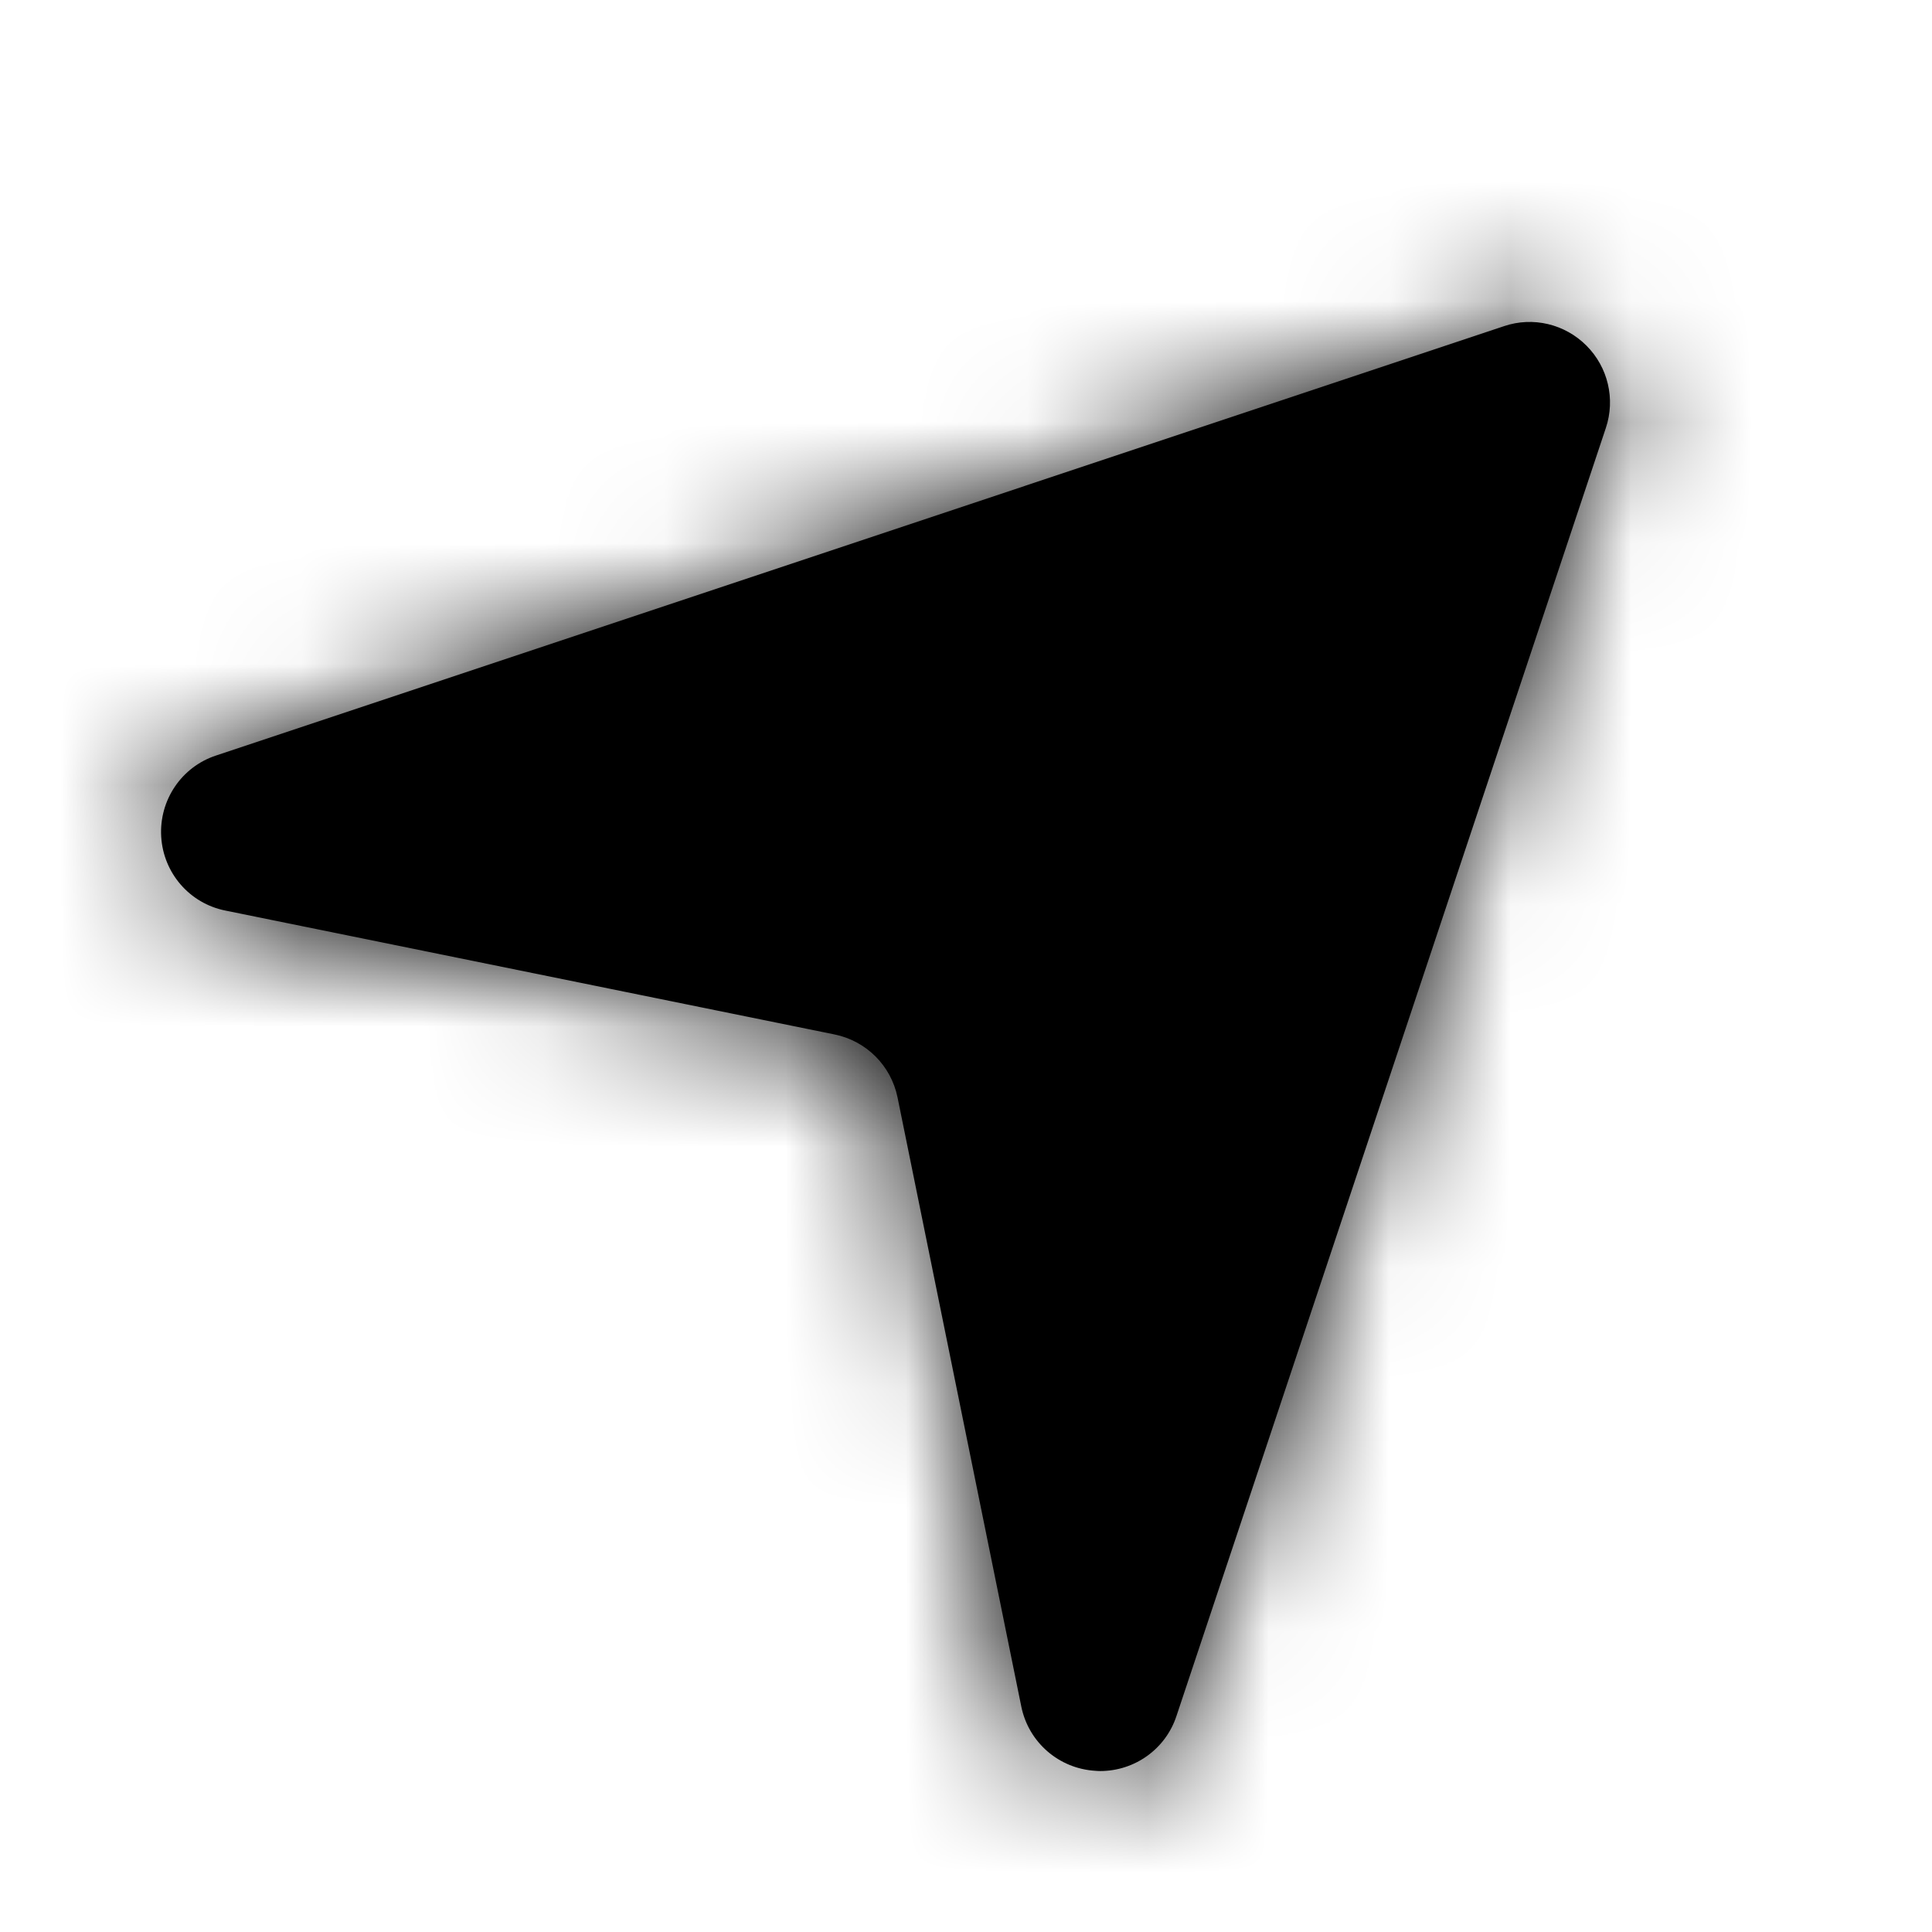 <svg width="16" height="16" viewBox="0 0 16 16" fill="none" xmlns="http://www.w3.org/2000/svg">
<path fill-rule="evenodd" clip-rule="evenodd" d="M9.111 14.667C9.097 14.667 9.084 14.666 9.071 14.665C8.769 14.647 8.518 14.429 8.458 14.133L7.433 9.088C7.379 8.825 7.175 8.621 6.912 8.567L1.867 7.541C1.571 7.482 1.353 7.231 1.335 6.929C1.317 6.627 1.503 6.351 1.789 6.257L12.456 2.701C12.695 2.62 12.959 2.683 13.138 2.862C13.317 3.041 13.379 3.305 13.299 3.544L9.743 14.211C9.653 14.485 9.397 14.667 9.111 14.667Z" fill="black"/>
<mask id="mask0_1_54" style="mask-type:luminance" maskUnits="userSpaceOnUse" x="1" y="2" width="13" height="13">
<path fill-rule="evenodd" clip-rule="evenodd" d="M9.111 14.667C9.097 14.667 9.084 14.666 9.071 14.665C8.769 14.647 8.518 14.429 8.458 14.133L7.433 9.088C7.379 8.825 7.175 8.621 6.912 8.567L1.867 7.541C1.571 7.482 1.353 7.231 1.335 6.929C1.317 6.627 1.503 6.351 1.789 6.257L12.456 2.701C12.695 2.62 12.959 2.683 13.138 2.862C13.317 3.041 13.379 3.305 13.299 3.544L9.743 14.211C9.653 14.485 9.397 14.667 9.111 14.667Z" fill="white"/>
</mask>
<g mask="url(#mask0_1_54)">
<rect width="16" height="16" fill="black"/>
</g>
</svg>
